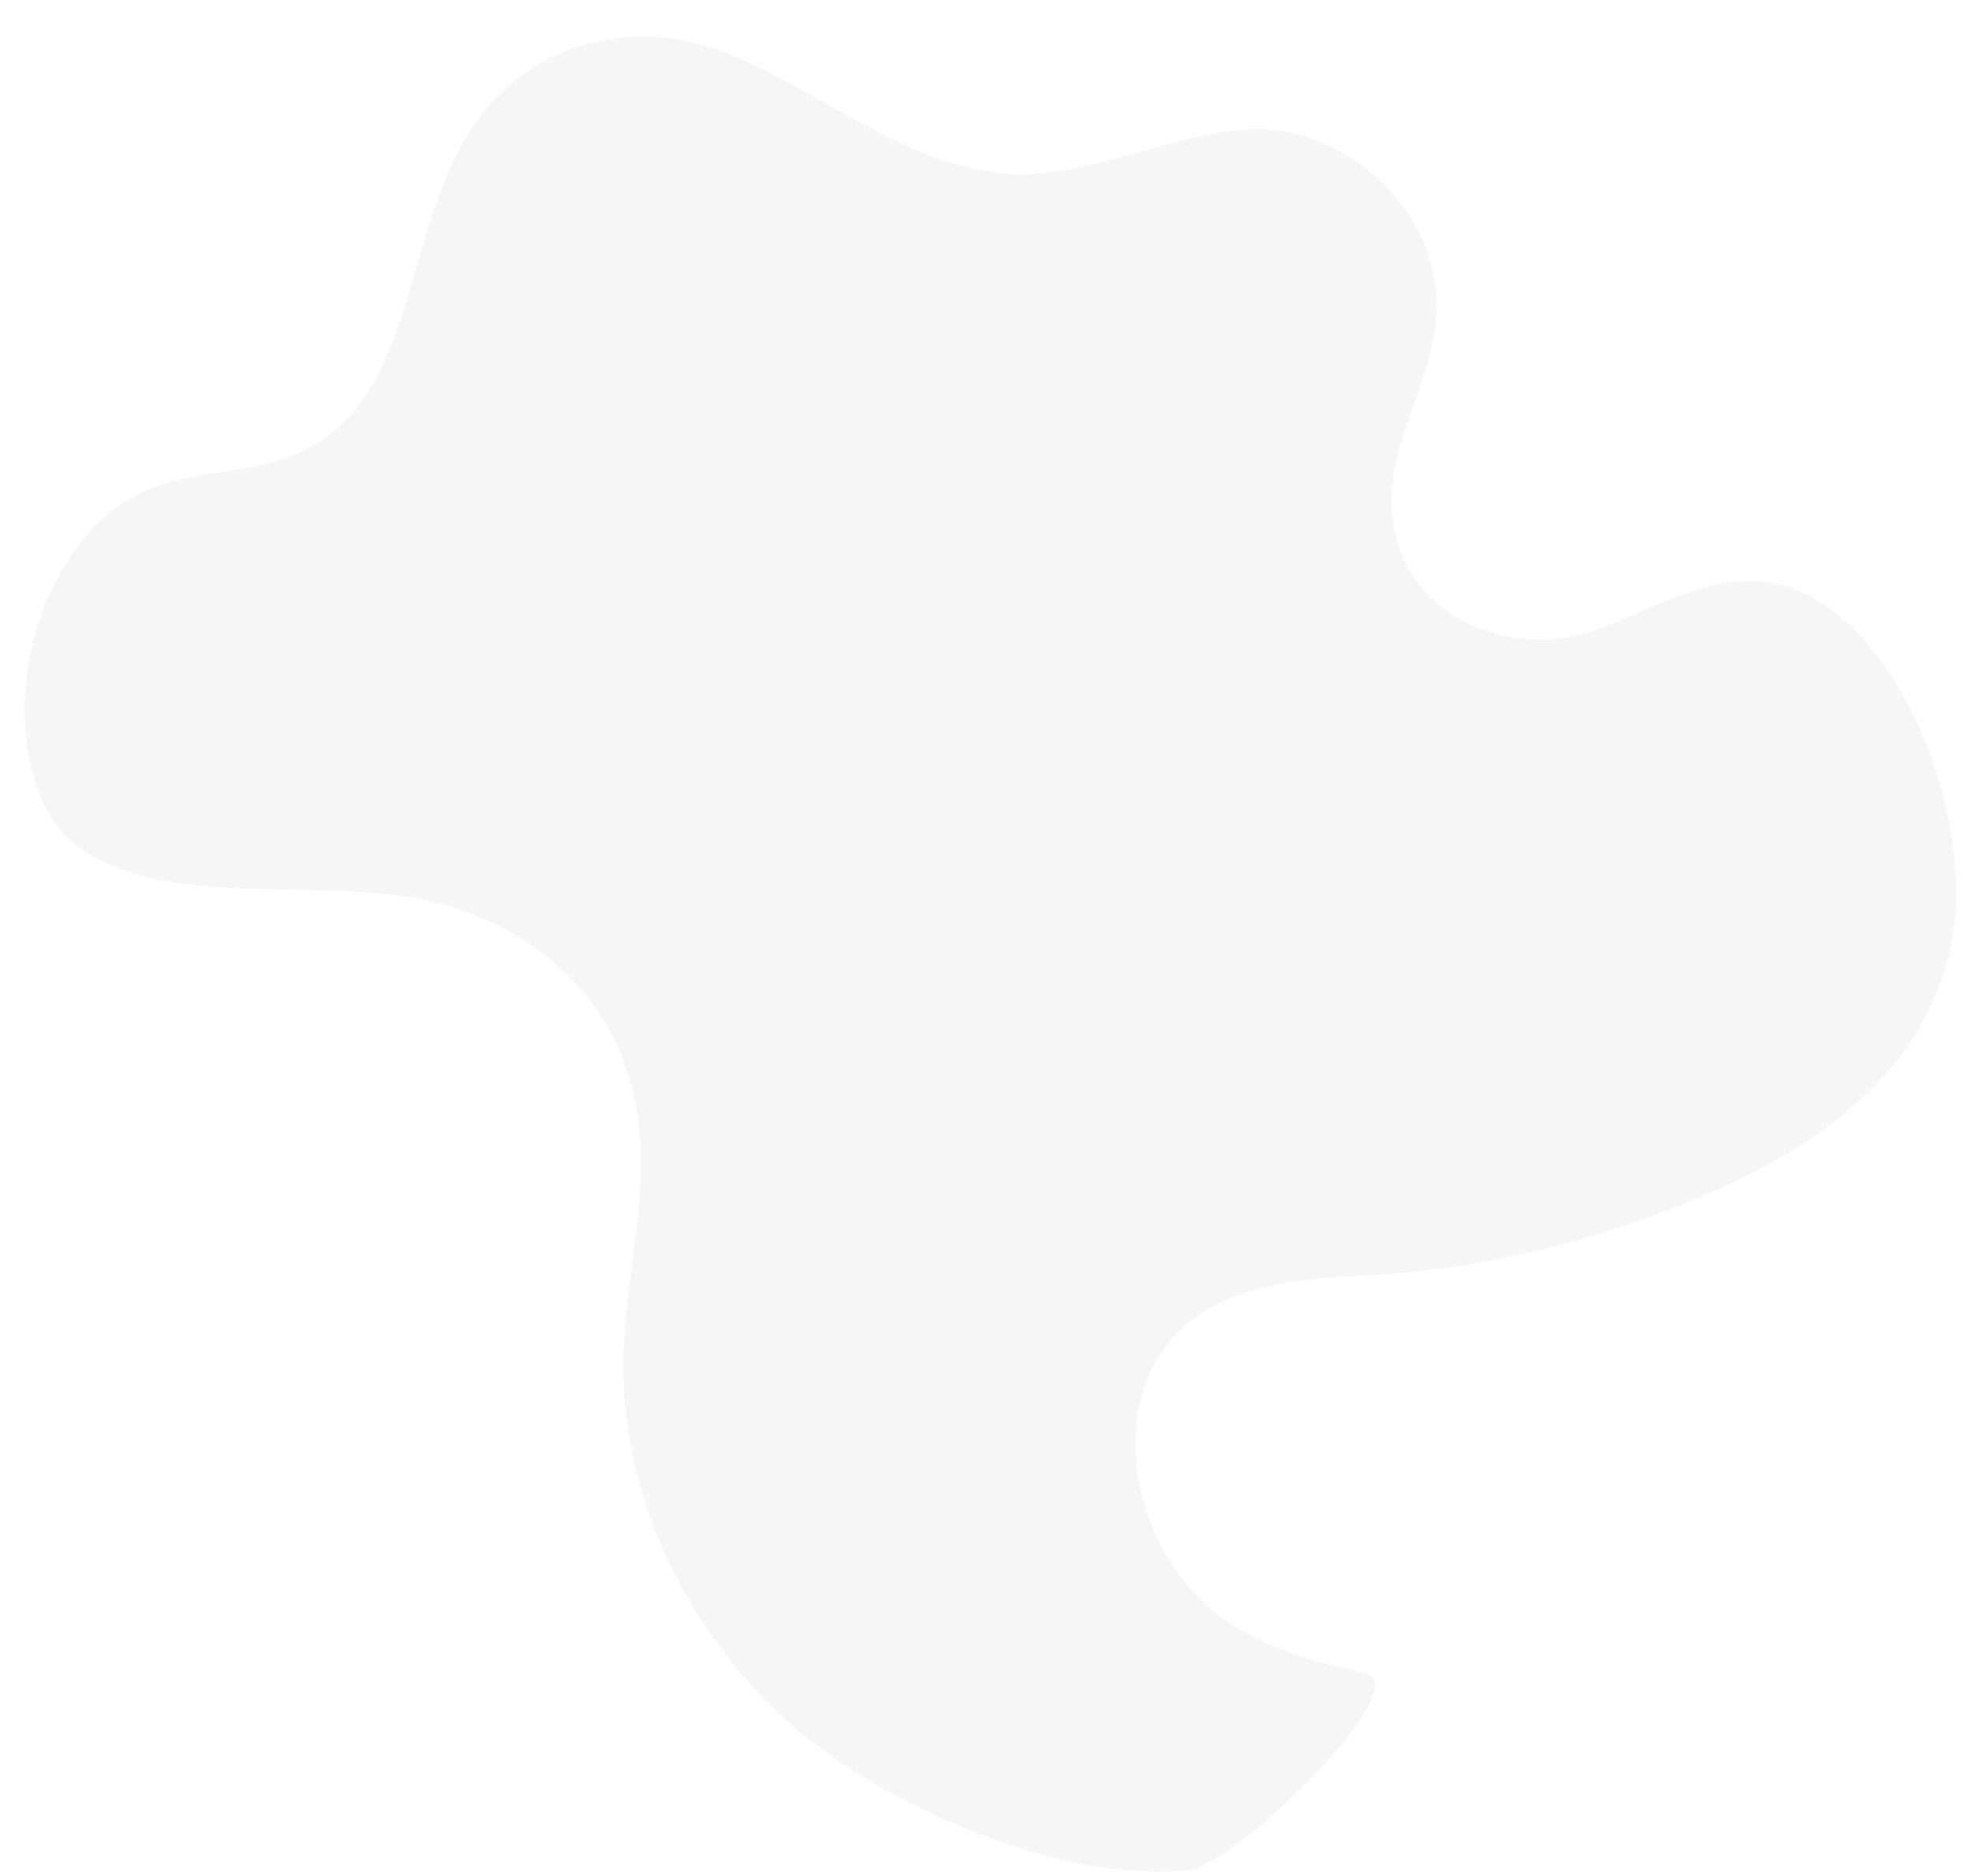 <svg width="42" height="40" viewBox="0 0 42 40" fill="none" xmlns="http://www.w3.org/2000/svg">
<path opacity="0.2" d="M29.113 35.684C27.904 35.397 26.65 35.093 25.634 34.145C24.62 33.198 23.911 31.406 24.323 29.832C24.928 27.52 27.23 27.282 29.053 27.201C31.543 27.079 33.99 26.472 36.242 25.529C38.574 24.53 40.814 23.073 41.527 20.467C42.233 17.905 40.732 13.501 38.221 12.545C36.652 11.991 35.292 13.039 33.794 13.507C32.297 13.957 30.041 13.291 29.708 11.176C29.44 9.455 30.683 8.104 30.627 6.401C30.559 4.239 28.479 2.708 26.758 2.758C25.041 2.796 23.396 3.755 21.67 3.709C19.514 3.657 17.66 2.063 15.716 1.223C13.771 0.354 11.186 0.667 9.838 3.104C8.795 4.975 8.756 7.508 7.397 8.934C5.813 10.577 3.854 9.563 2.212 11.04C0.044 13.035 0.055 16.98 1.735 18.102C3.428 19.251 5.96 18.821 8.312 19.073C10.66 19.301 13.274 20.847 13.62 24.008C13.8 25.635 13.326 27.304 13.293 28.953C13.22 32.53 15.266 35.704 17.682 37.418C17.682 37.418 17.682 37.418 17.682 37.418C19.791 38.894 22.932 40.114 25.326 39.881C26.389 39.753 30.242 35.93 29.113 35.684Z" fill="#D7D5D5"/>
</svg>
